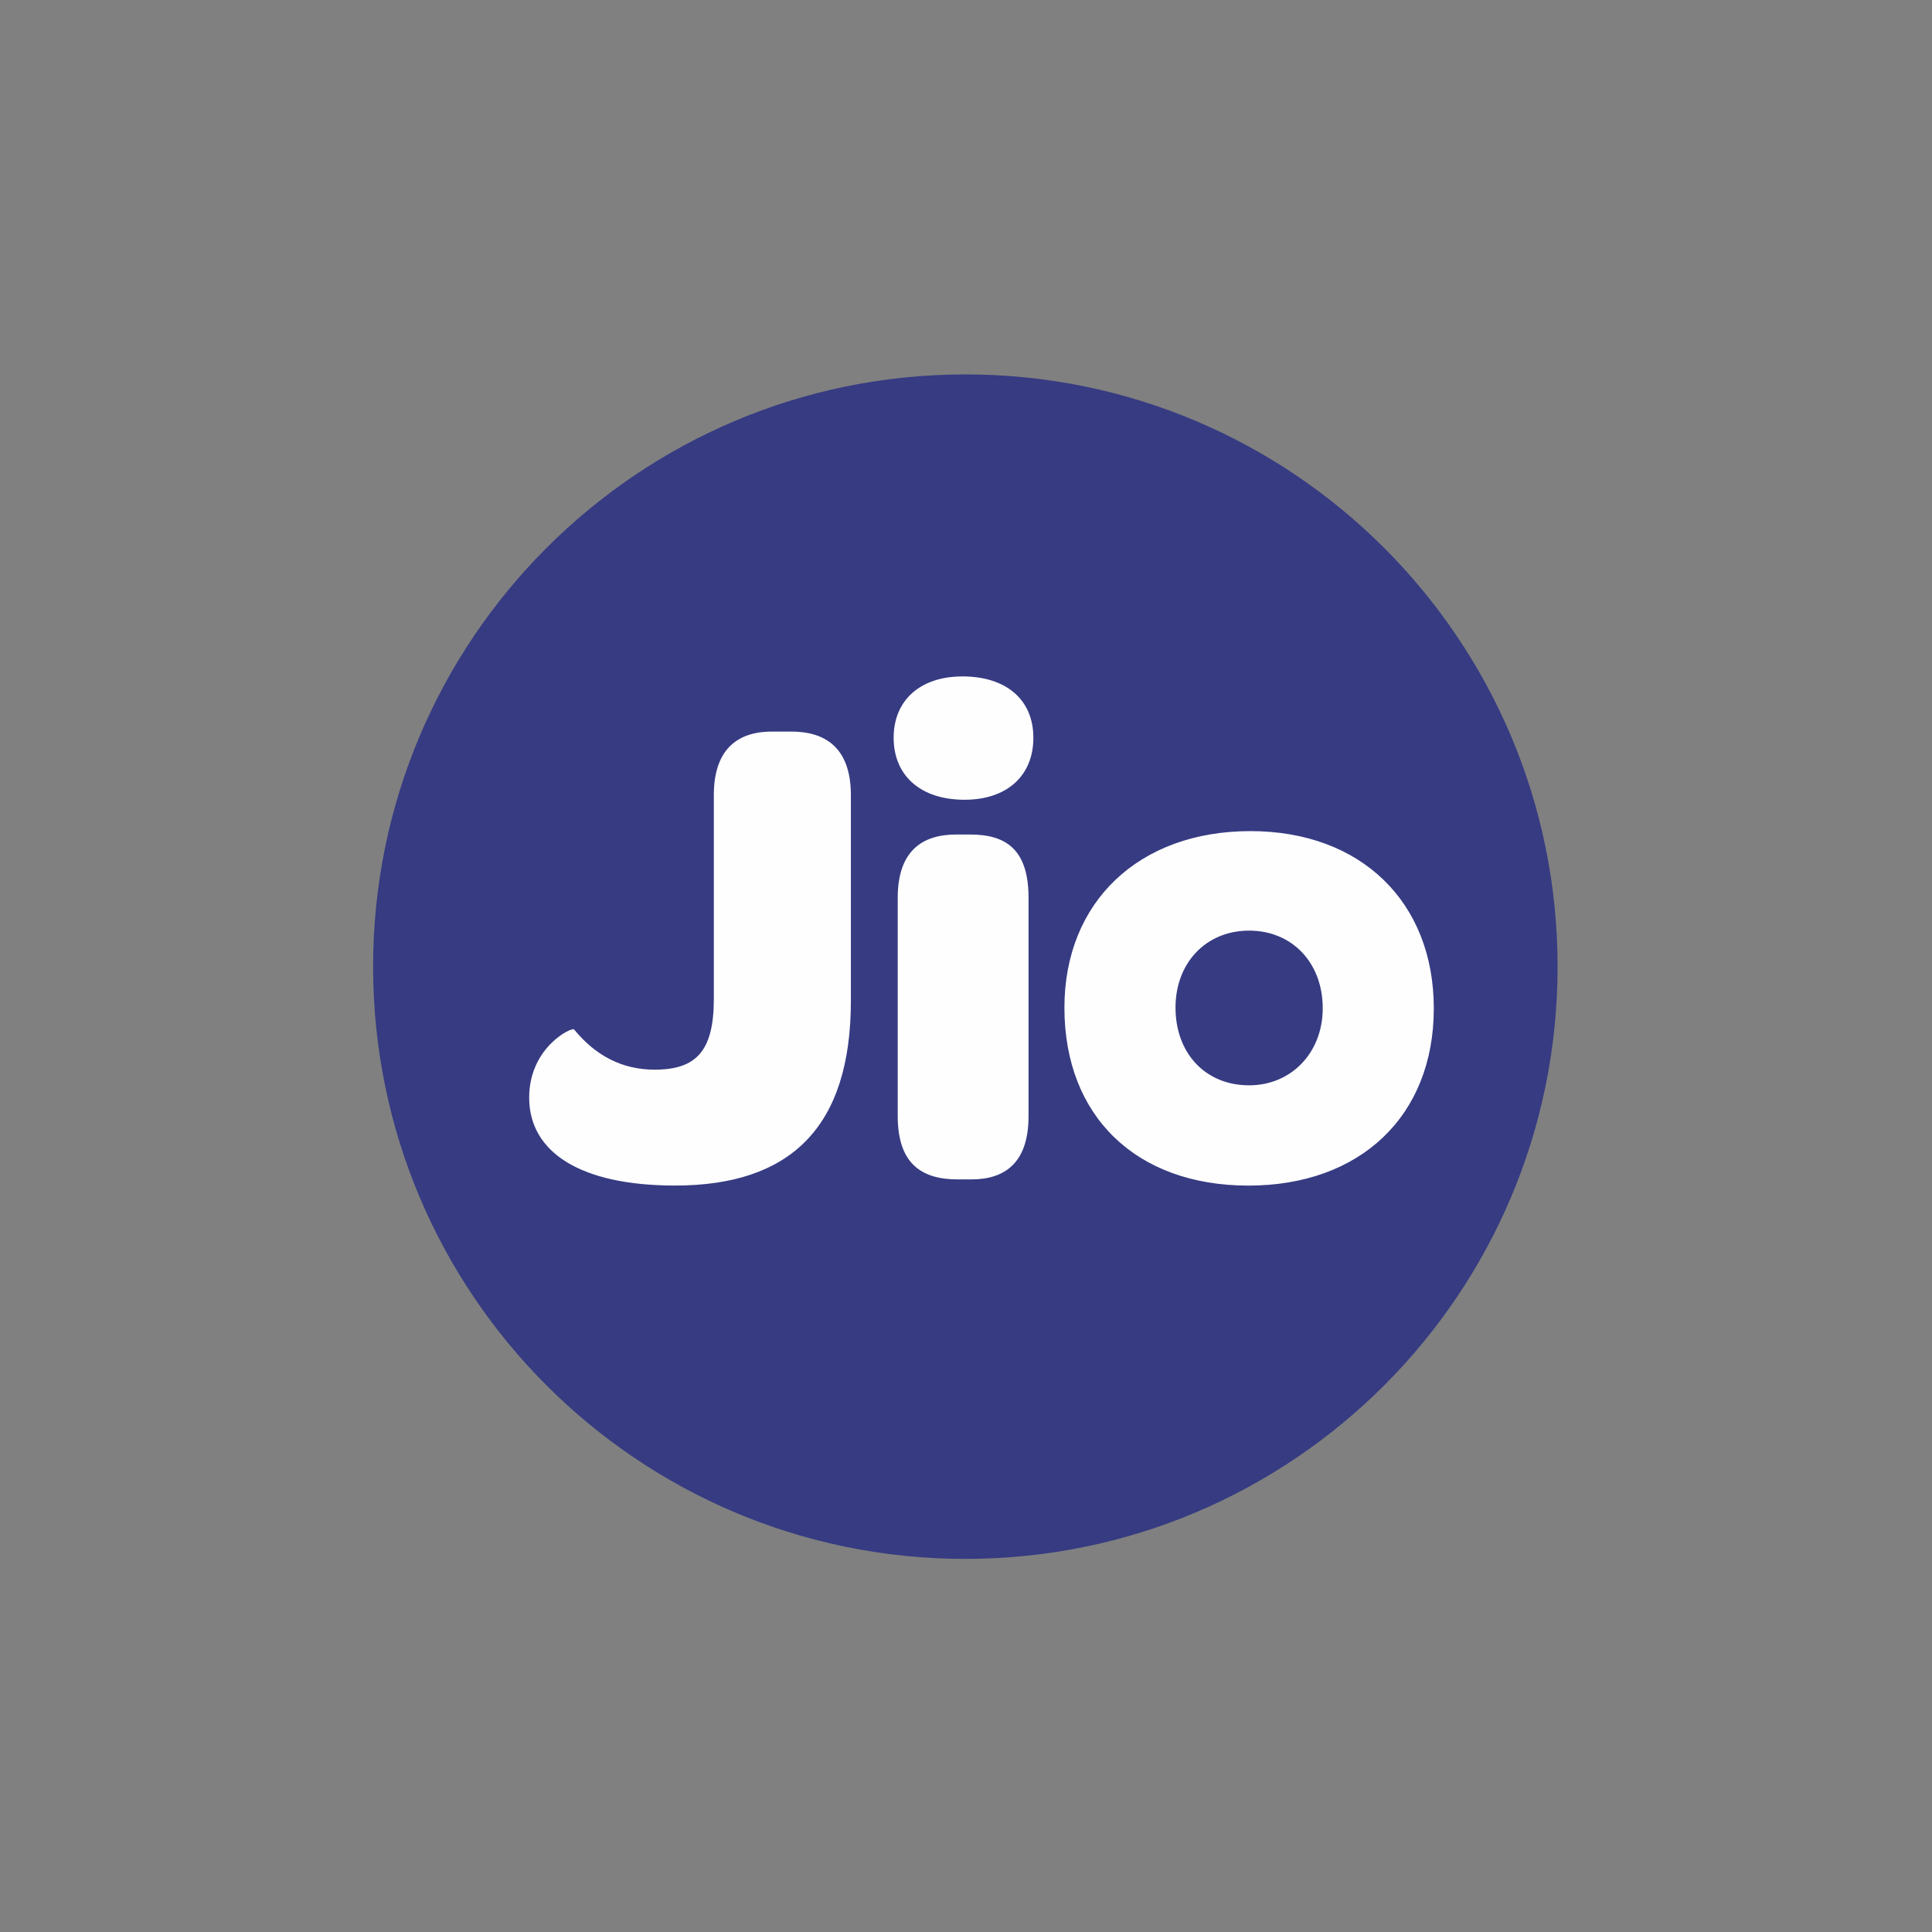 <?xml version="1.0" encoding="UTF-8"?>
<!DOCTYPE svg PUBLIC "-//W3C//DTD SVG 1.1//EN" "http://www.w3.org/Graphics/SVG/1.1/DTD/svg11.dtd">
<!-- Creator: CorelDRAW 2019 (64-Bit) -->
<svg xmlns="http://www.w3.org/2000/svg" xml:space="preserve" width="8.268in" height="8.268in" version="1.1" style="shape-rendering:geometricPrecision; text-rendering:geometricPrecision; image-rendering:optimizeQuality; fill-rule:evenodd; clip-rule:evenodd"
viewBox="0 0 8267.72 8267.72"
 xmlns:xlink="http://www.w3.org/1999/xlink"
 xmlns:xodm="http://www.corel.com/coreldraw/odm/2003">
 <rect x="0" y="0" width="8267.72" height="8267.72" fill="#808080" stroke="none"/>
 <defs>
  <style type="text/css">
   <![CDATA[
    .fil0 {fill:#363B82;fill-rule:nonzero}
    .fil1 {fill:#FEFEFE;fill-rule:nonzero}
   ]]>
  </style>
 </defs>
 <g id="Layer_x0020_1">
  <g id="_1868345016960">
   <path class="fil0" d="M4131.02 1602.26l0 0c1399.75,0 2534.44,1134.69 2534.44,2534.38 0,1399.75 -1134.69,2534.43 -2534.44,2534.43 -1399.71,0 -2534.37,-1134.69 -2534.37,-2534.43 0,-1399.72 1134.69,-2534.38 2534.37,-2534.38z"/>
   <path class="fil1" d="M4118.8 2894.63c-180.8,0 -294.56,102.11 -294.56,262.5 0,163.22 116.71,265.33 303.37,265.33 180.77,0 294.56,-102.1 294.56,-265.33 0,-163.22 -116.67,-262.5 -303.37,-262.5zm32.04 676.48l-58.41 0c-142.88,0 -250.76,67.13 -250.76,271.34l0 933.33c0,207.13 105.04,271.3 256.73,271.3l58.2 0c143.06,0 244.92,-70.05 244.92,-271.3l0 -933.33c0,-209.98 -98.95,-271.34 -250.72,-271.34l0.04 0zm1194.56 1073.35c-186.78,0 -314.93,-136.96 -314.93,-332.49 0,-192.43 131.44,-329.51 314.93,-329.51 183.72,0 315.03,137.08 315.03,332.45 0,189.52 -134.16,329.54 -315.03,329.54l0 0.01zm5.87 -1087.84c-478.25,0 -796.23,303.37 -796.23,755.7 0,463.77 306.19,761.28 787.42,761.28 478.29,0 793.31,-297.48 793.31,-758.3 0.09,-455.3 -311.87,-758.64 -784.5,-758.64l0 -0.04zm-1964.23 -425.85l-84.34 0c-160.4,0 -247.9,90.45 -247.9,271.22l0 872.19c0,224.5 -75.85,303.28 -253.79,303.28 -139.94,0 -253.7,-61.24 -344.24,-172.06 -8.59,-11.65 -192.24,75.84 -192.24,291.68 0,233.29 218.51,376.3 624.17,376.3 492.7,0 752.53,-248.02 752.53,-790.48l0 -880.91c-0.3,-180.55 -87.81,-271.22 -254.19,-271.22l0.01 -0.01z"/>
  </g>
 </g>
 <g id="Layer_x0020_1_0">
 </g>
</svg>
